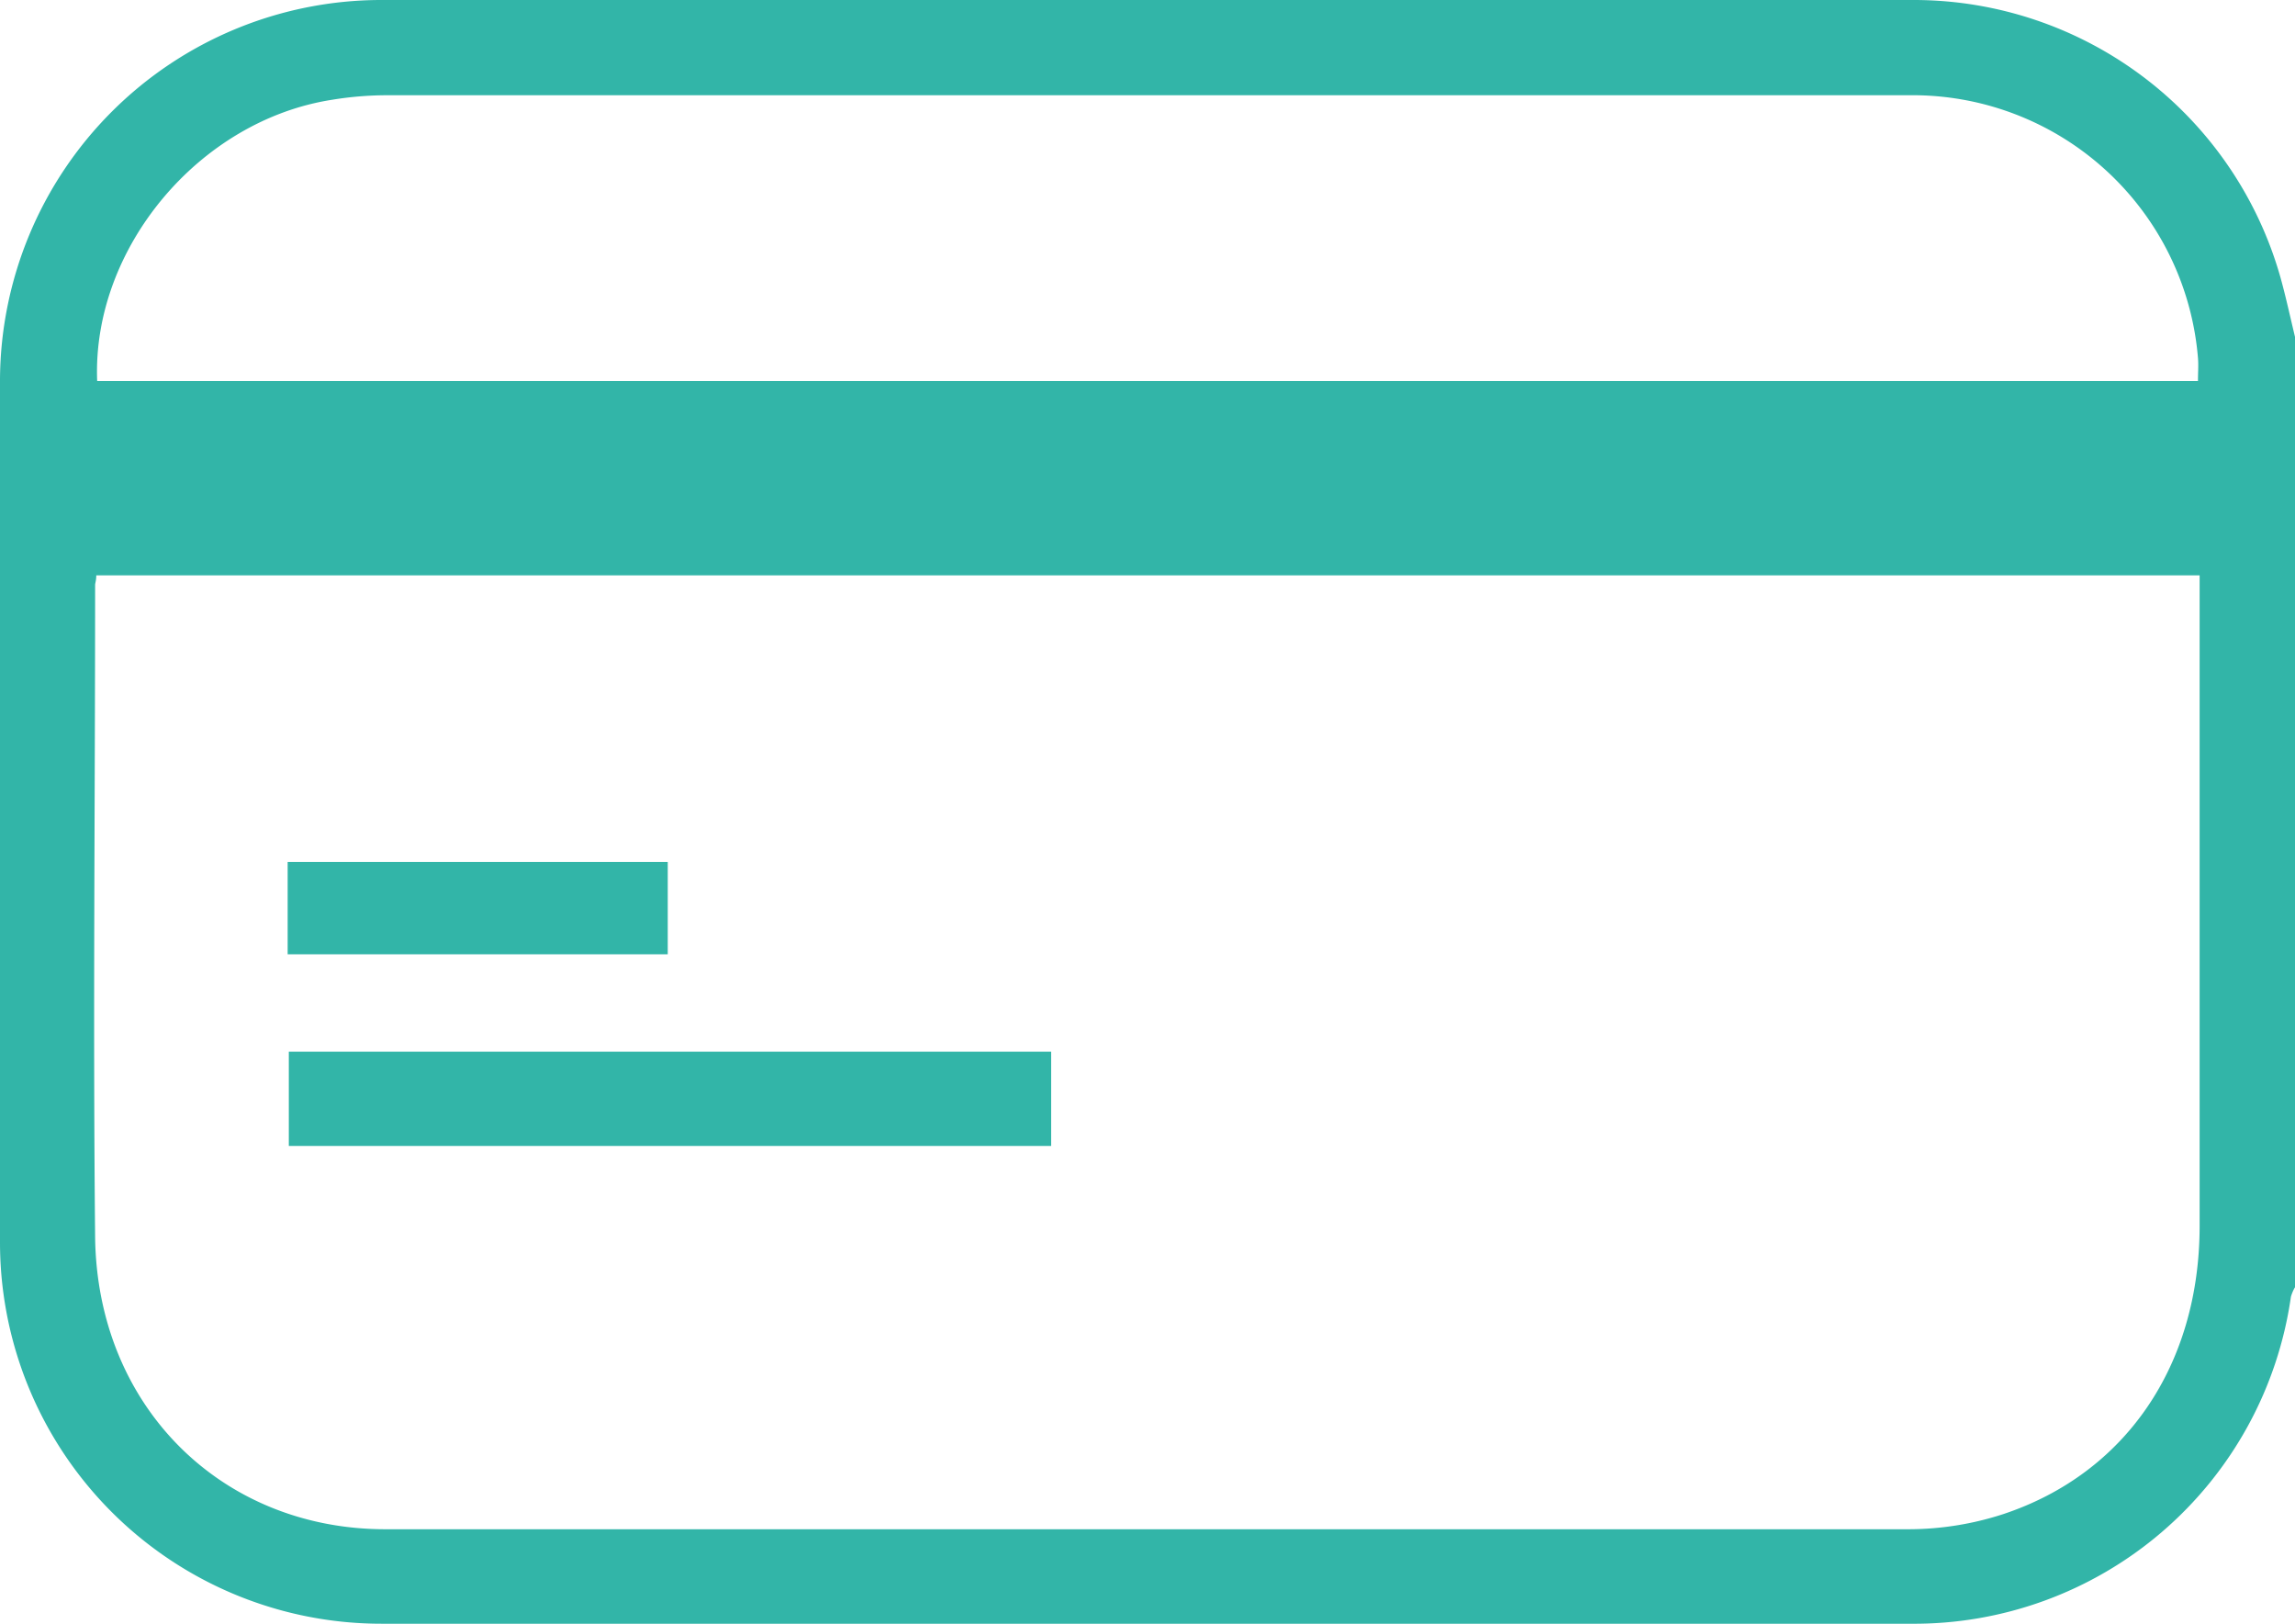 <svg xmlns="http://www.w3.org/2000/svg" viewBox="0 0 179.51 127.03"><defs><style>.cls-1{fill:#32b5a8;}</style></defs><title>tarjeta</title><g id="Capa_2" data-name="Capa 2"><g id="Capa_1-2" data-name="Capa 1"><path class="cls-1" d="M179.51,26.35v74.33a3.26,3.26,0,0,0-.32.75A29.78,29.78,0,0,1,149.41,127q-59.77,0-119.55,0A29.83,29.83,0,0,1,0,97.17Q0,63.44,0,29.69A29.84,29.84,0,0,1,29.69,0H149.76a29.81,29.81,0,0,1,28.65,21.83C178.82,23.33,179.15,24.85,179.51,26.35ZM7.53,45c0,.42-.09.59-.09.76,0,17-.17,34,0,51,.16,13.22,9.86,22.84,22.68,22.85q59.58,0,119.18,0a24,24,0,0,0,7.38-1.18c9.62-3.19,15.35-11.69,15.37-22.49q0-24.54,0-49.08V45Zm.07-15.2H171.92c0-.66.05-1.24,0-1.81a22.39,22.39,0,0,0-22.6-20.54q-59.59,0-119.17,0A26.48,26.48,0,0,0,26,7.8C15.58,9.4,7.2,19.43,7.6,29.78Z"/><path class="cls-1" d="M82.22,82.26v7.37H22.59V82.26Z"/><path class="cls-1" d="M22.5,74.64V67.42H52.23v7.22Z"/></g></g></svg>